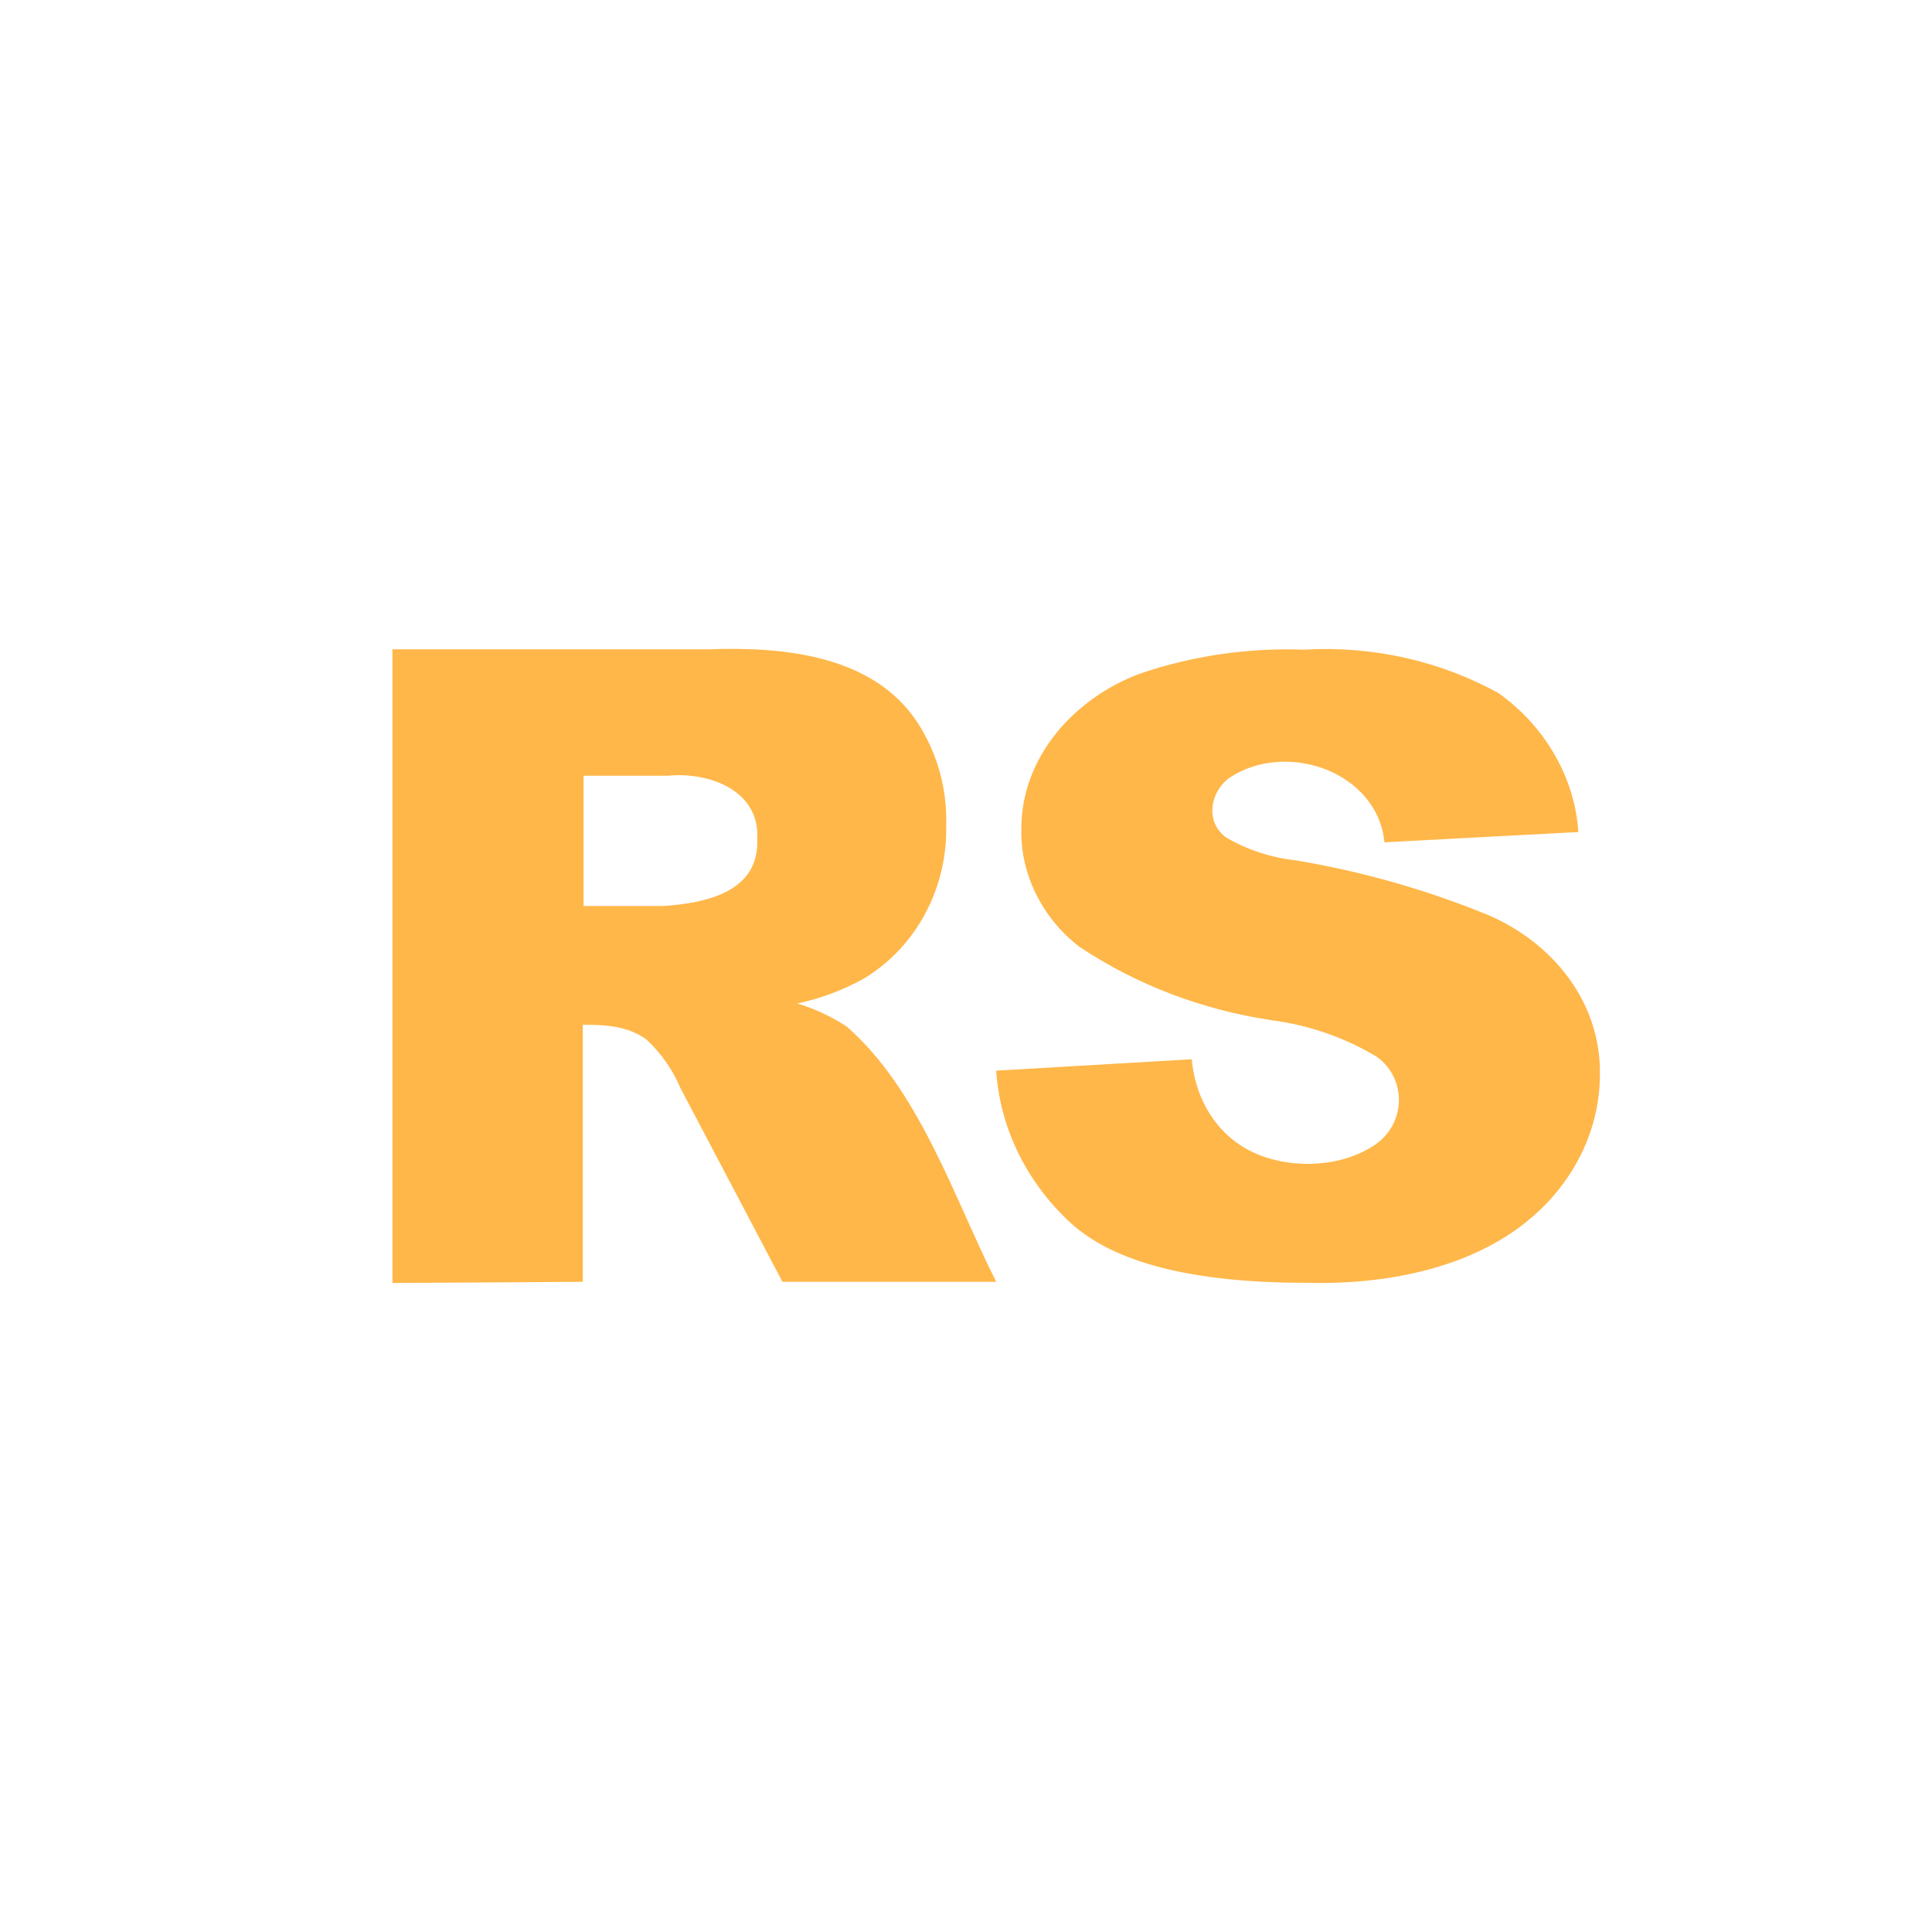 <svg xmlns="http://www.w3.org/2000/svg" width="64" height="64" viewBox="0 0 64 64" fill="none">
    <g clip-path="url(#clip0_5701_38384)">
        <circle cx="32" cy="32" r="32" fill="none"/>
        <path fill-rule="evenodd" clip-rule="evenodd"
              d="M13 21.509V42.5L19.307 42.462V33.947C20.057 33.947 20.762 33.977 21.405 34.427C21.895 34.879 22.284 35.434 22.546 36.054L25.92 42.462H33C31.596 39.667 30.471 36.133 28.055 34.01C27.546 33.675 26.992 33.416 26.411 33.241C27.187 33.078 27.936 32.797 28.632 32.408C30.386 31.337 31.392 29.381 31.344 27.337C31.38 26.133 31.049 24.947 30.399 23.944C28.926 21.688 25.934 21.421 23.466 21.509H13ZM21.994 30.012H19.331V25.698H22.104C23.481 25.559 25.181 26.175 25.086 27.804C25.15 29.562 23.365 29.913 21.994 30.012Z"
              fill="#FFB749"/>
        <path
            d="M39.477 35.089L33 35.467C33.126 37.367 34.002 39.16 35.464 40.509C36.912 41.832 39.508 42.494 43.252 42.494C46.356 42.582 49.906 41.815 51.821 39.157C52.593 38.093 53.003 36.843 53 35.564C53.022 33.185 51.434 31.23 49.304 30.315C47.263 29.477 45.12 28.867 42.92 28.5C42.111 28.41 41.333 28.156 40.642 27.757C39.904 27.26 40.078 26.227 40.735 25.76C42.608 24.521 45.63 25.555 45.861 27.903L52.285 27.562C52.17 25.768 51.184 24.055 49.636 22.958C47.699 21.889 45.453 21.387 43.199 21.521C41.349 21.453 39.504 21.722 37.768 22.313C35.608 23.113 33.829 25.064 33.834 27.453C33.793 28.938 34.516 30.409 35.755 31.362C37.645 32.624 39.833 33.458 42.139 33.798C43.383 33.964 44.573 34.38 45.622 35.016C46.588 35.731 46.581 37.167 45.596 37.89C44.508 38.653 42.903 38.742 41.682 38.247C40.372 37.716 39.605 36.478 39.477 35.089Z"
            fill="#FFB749"/>
    </g>
    <defs>
        <clipPath id="clip0_5701_38384">
            <rect width="64" height="64" fill="white"/>
        </clipPath>
    </defs>
</svg>
